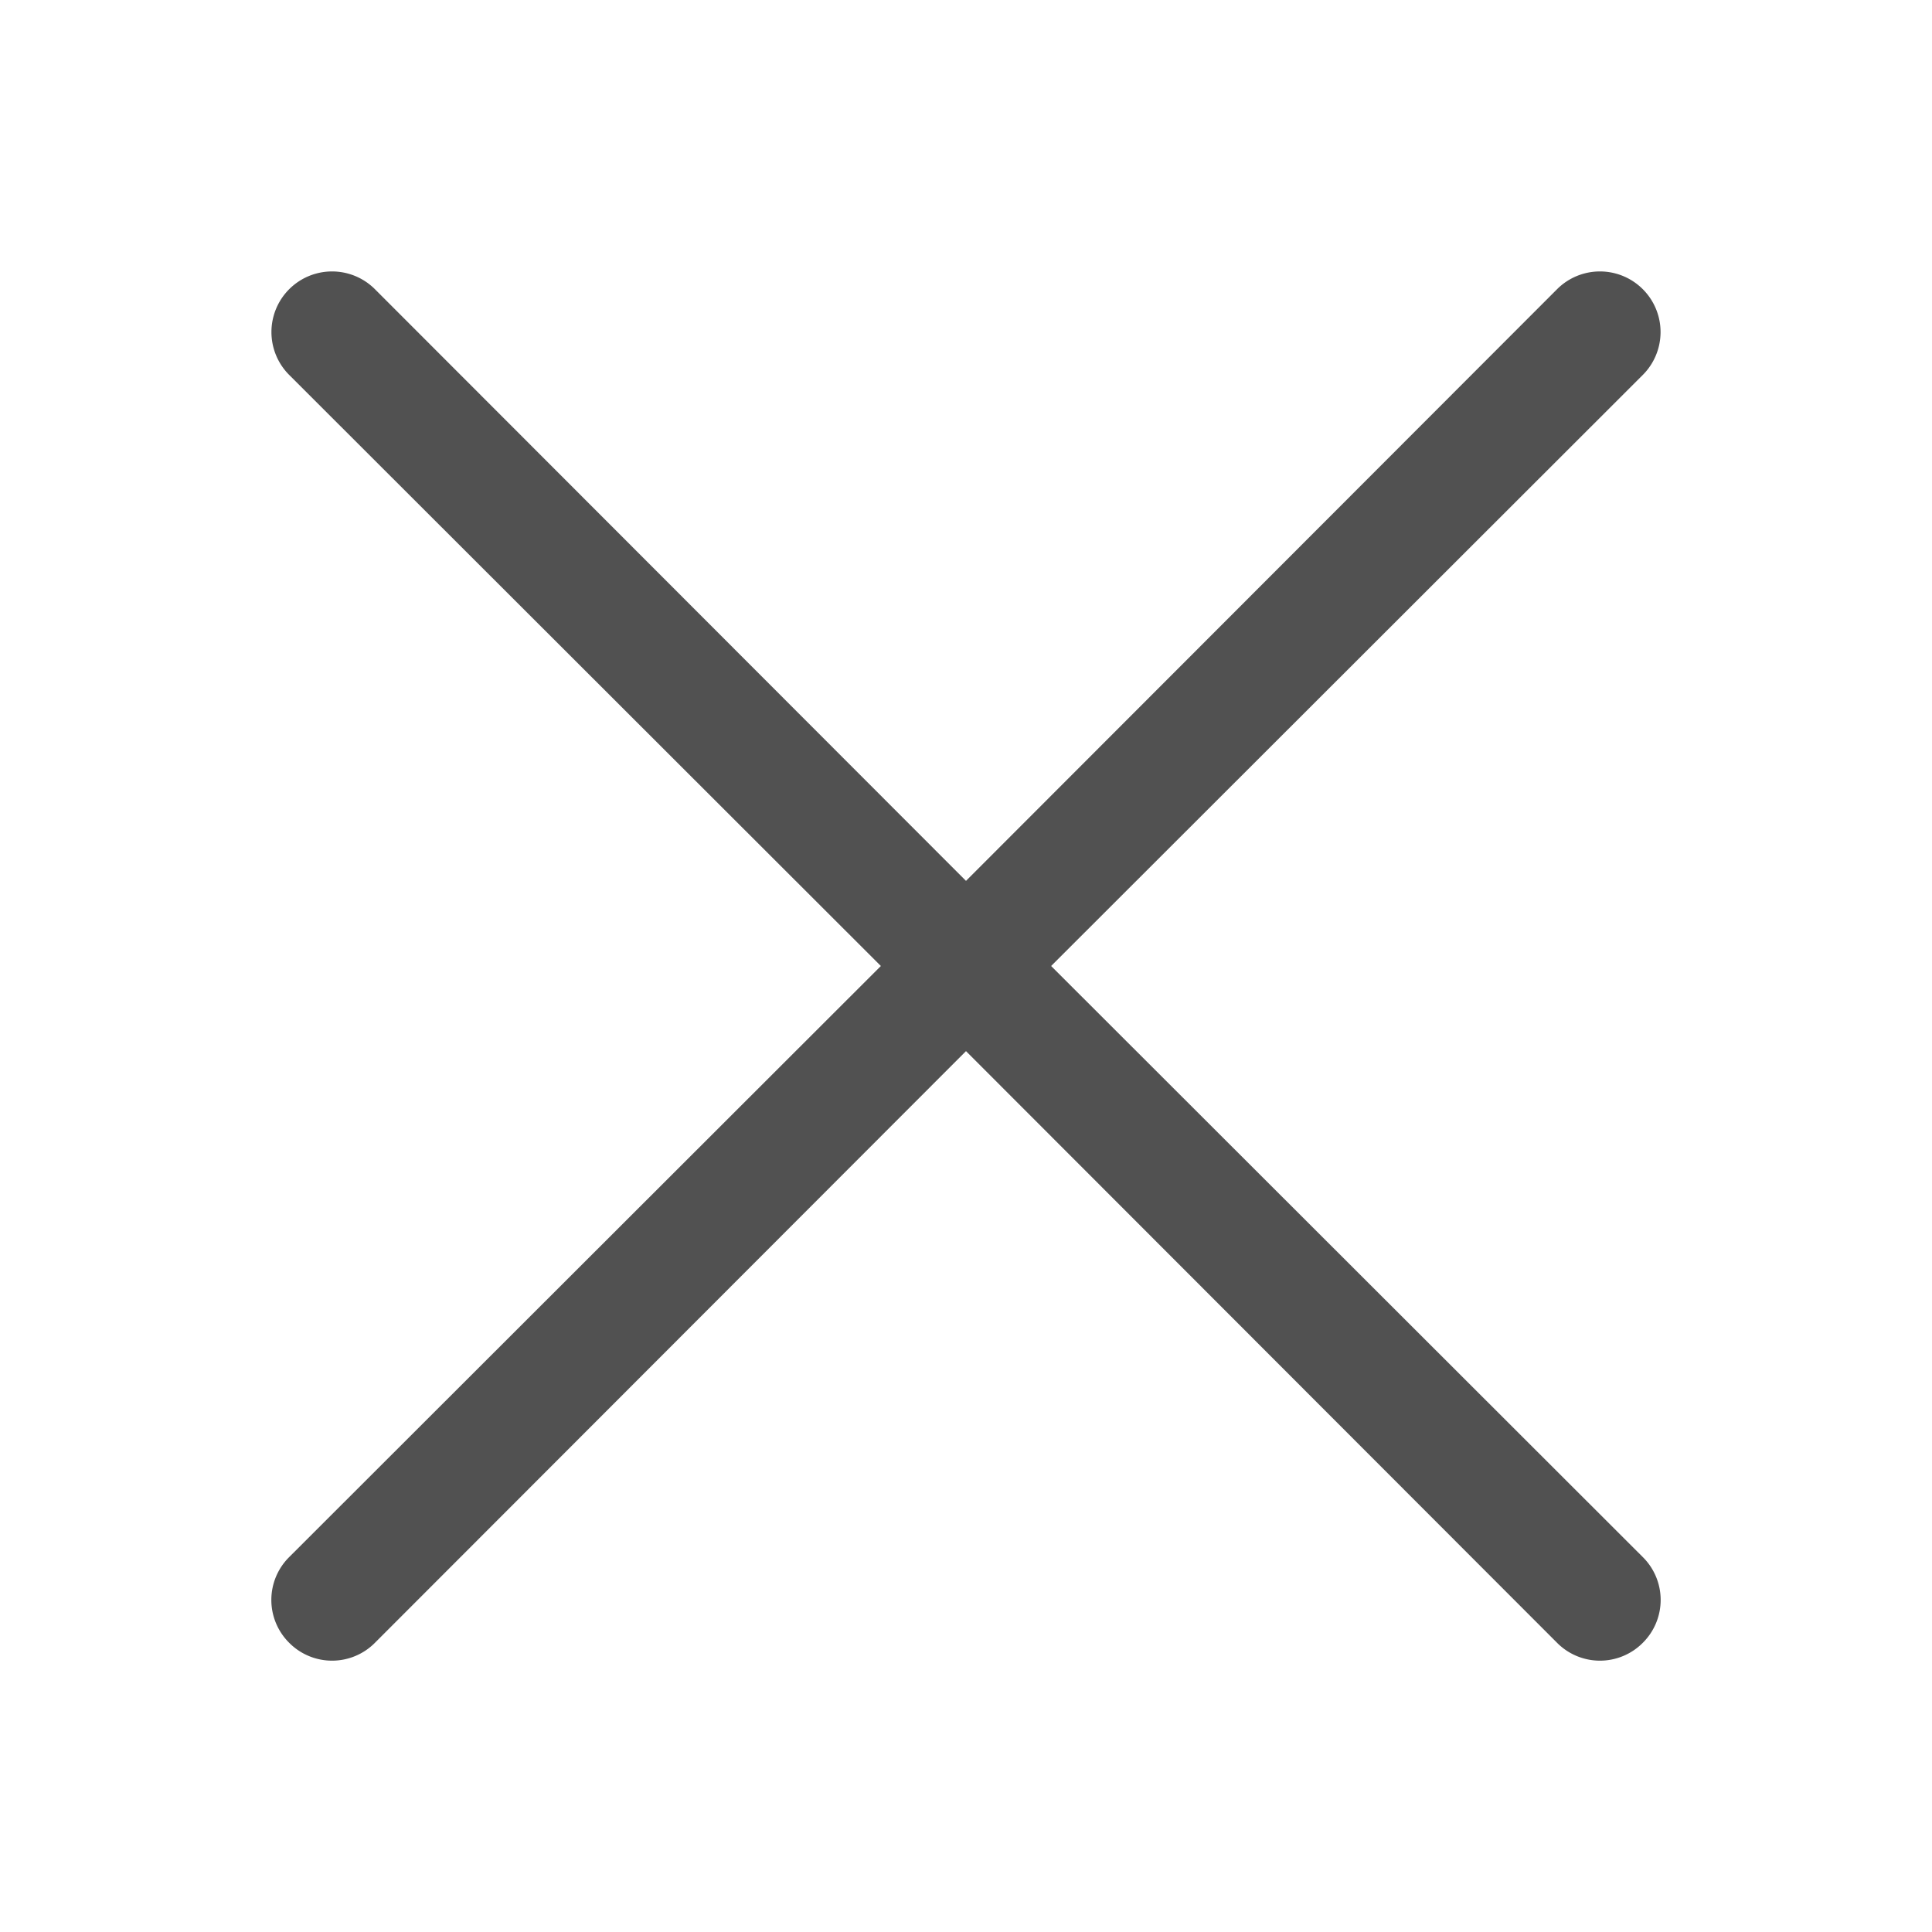 <?xml version="1.0" standalone="no"?><!DOCTYPE svg PUBLIC "-//W3C//DTD SVG 1.1//EN" "http://www.w3.org/Graphics/SVG/1.1/DTD/svg11.dtd"><svg t="1626769657176" class="icon" viewBox="0 0 1024 1024" version="1.1" xmlns="http://www.w3.org/2000/svg" p-id="1190" xmlns:xlink="http://www.w3.org/1999/xlink" width="200" height="200"><defs><style type="text/css"></style></defs><path d="M557.12 512l313.6-313.28a32.128 32.128 0 1 0-45.44-45.44L512 466.88l-313.28-313.6a32.128 32.128 0 0 0-45.44 45.44L466.88 512l-313.6 313.28a32 32 0 0 0 0 45.44 32 32 0 0 0 45.44 0L512 557.12l313.28 313.6a32 32 0 0 0 45.44 0 32 32 0 0 0 0-45.44L557.12 512z" p-id="1191" fill="#515151"></path></svg>